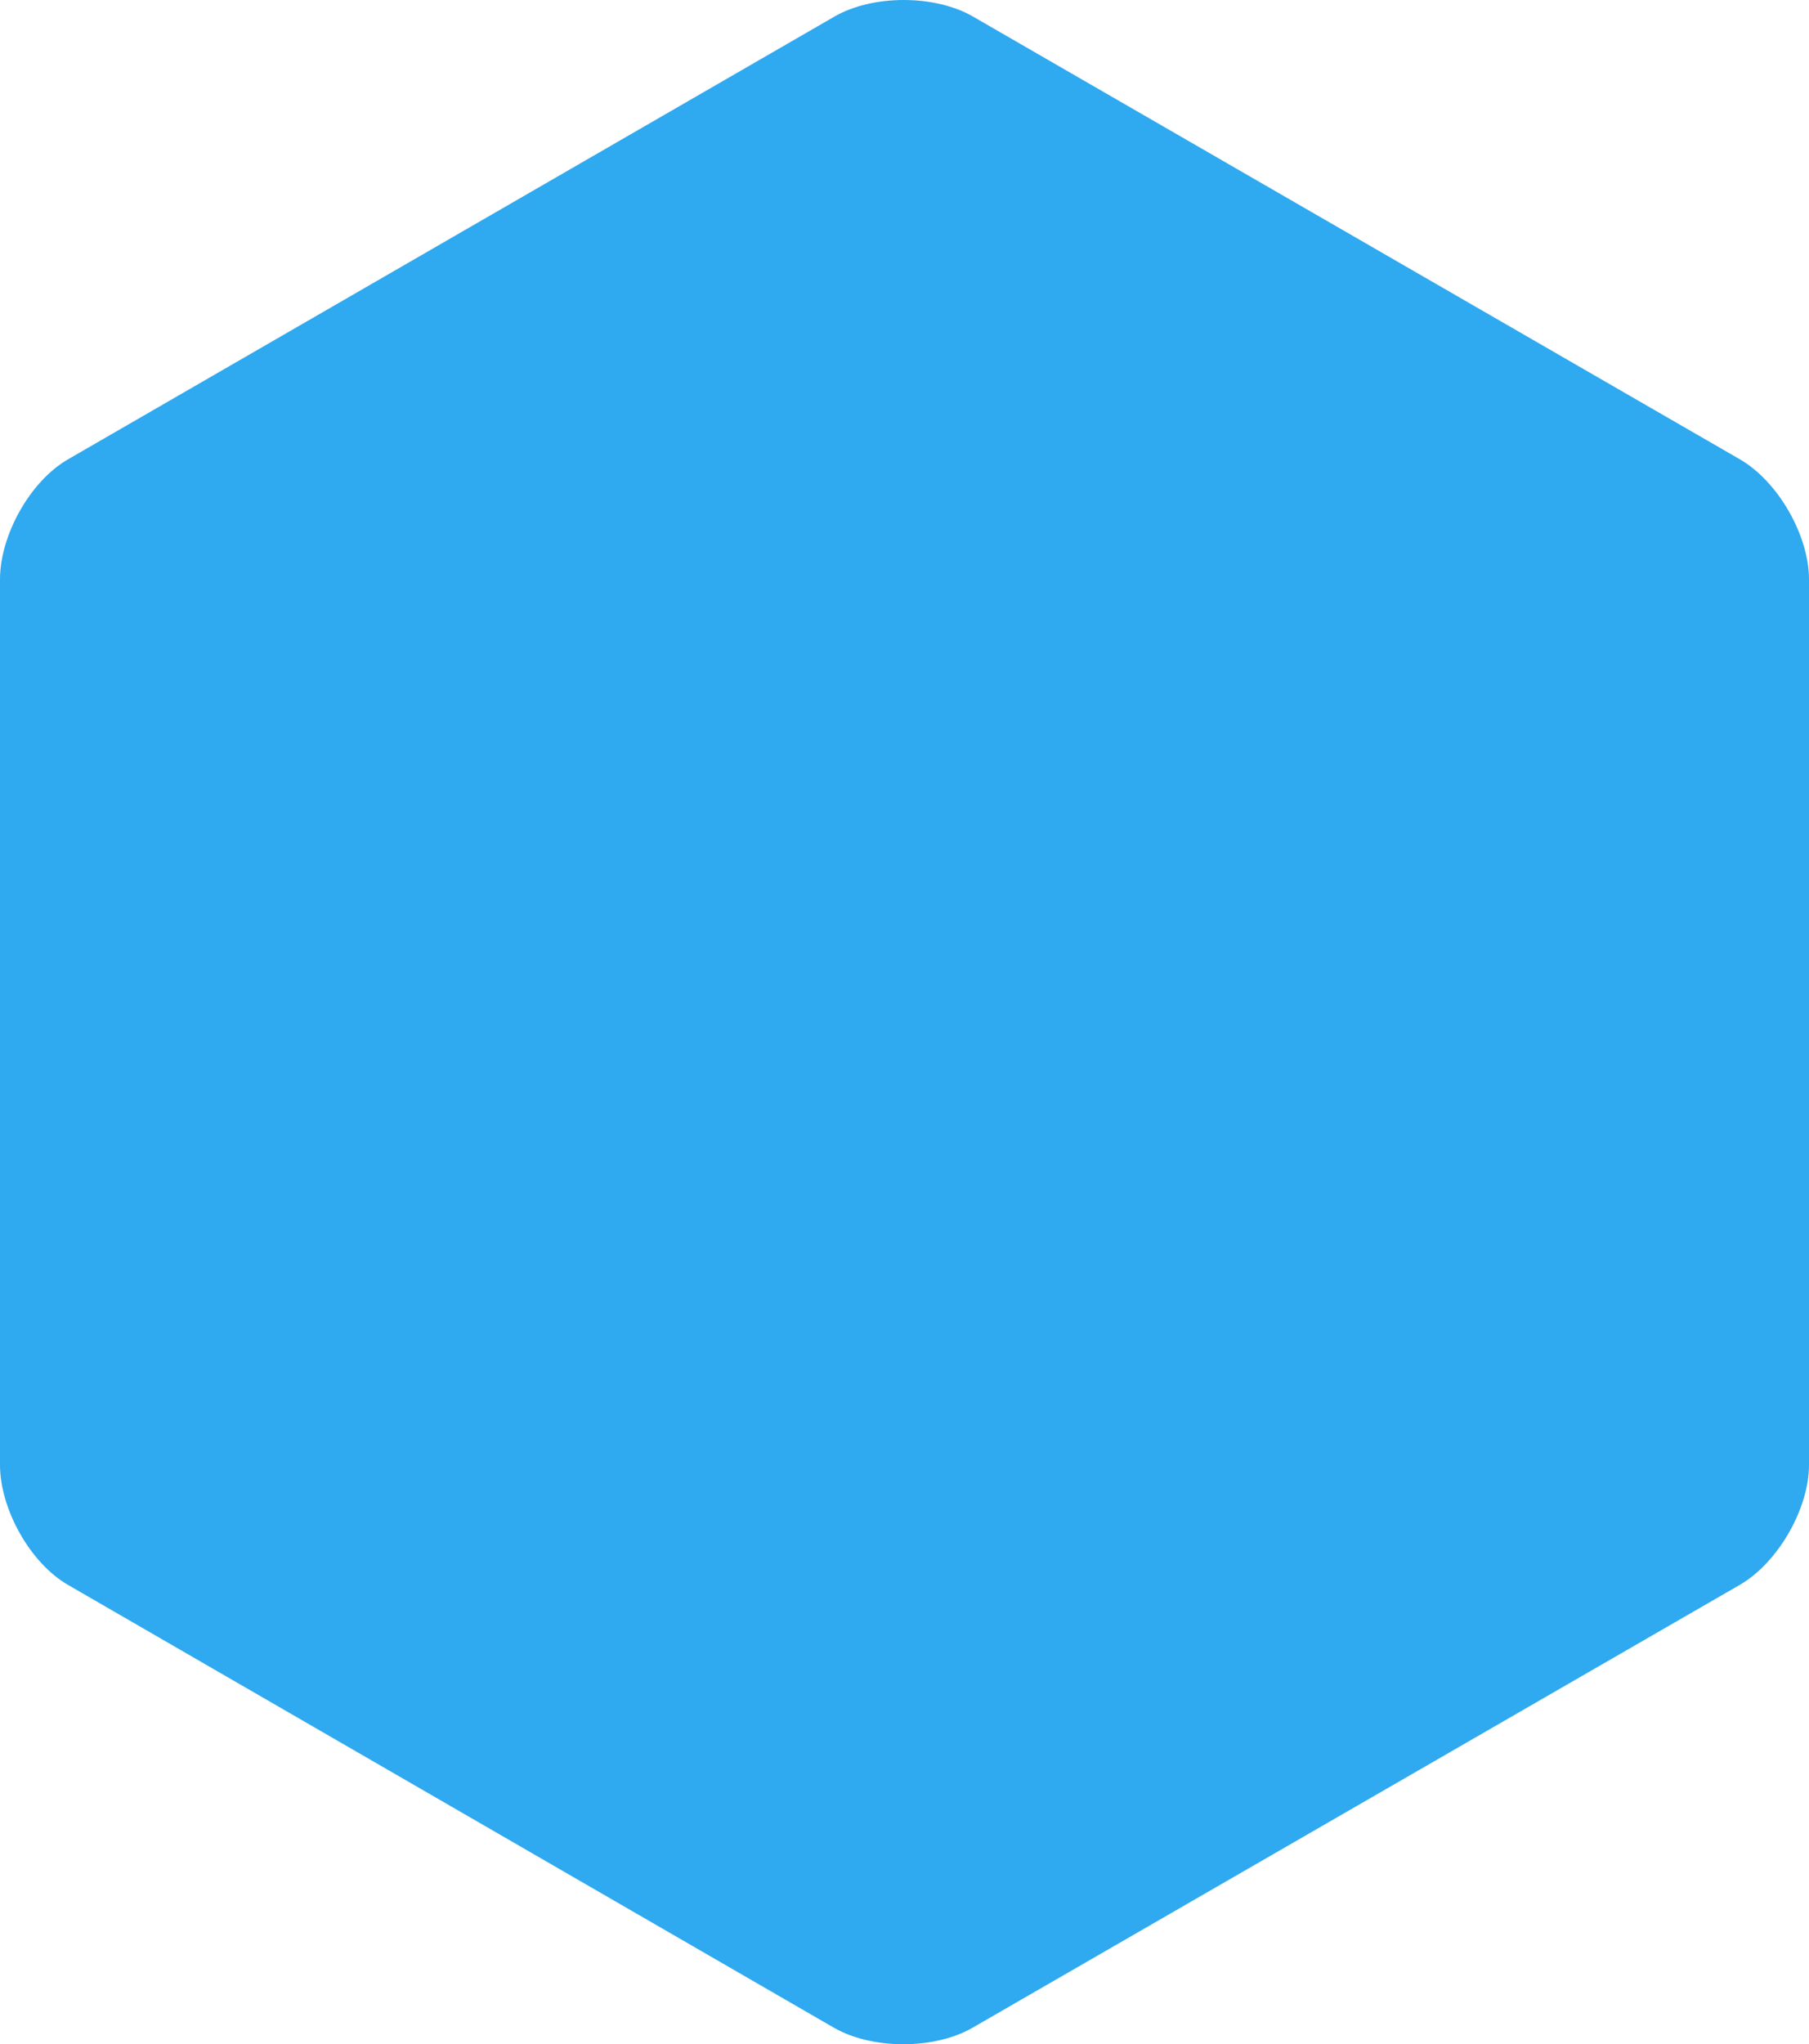 <?xml version="1.0" encoding="utf-8"?>
<!-- Generator: Adobe Illustrator 17.0.0, SVG Export Plug-In . SVG Version: 6.00 Build 0)  -->
<!DOCTYPE svg PUBLIC "-//W3C//DTD SVG 1.1//EN" "http://www.w3.org/Graphics/SVG/1.1/DTD/svg11.dtd">
<svg fill="#2fa9ef" version="1.1" id="Layer_1" xmlns="http://www.w3.org/2000/svg" xmlns:xlink="http://www.w3.org/1999/xlink" x="0px" y="0px"
	 width="113px" height="127.614px" viewBox="0 0 113 127.614" enable-background="new 0 0 113 127.614" xml:space="preserve">
<g>
	<path d="M113,91.444c0,2.75-1.949,6.124-4.331,7.498l-47.916,27.641c-2.382,1.374-6.28,1.374-8.662,0L4.253,98.943
		C1.871,97.568,0,94.194,0,91.444V36.17c0-2.75,1.871-6.124,4.253-7.498L52.13,1.031c2.382-1.374,6.261-1.374,8.643,0l47.906,27.641
		C111.061,30.045,113,33.42,113,36.17V91.444z"/>
</g>
</svg>
